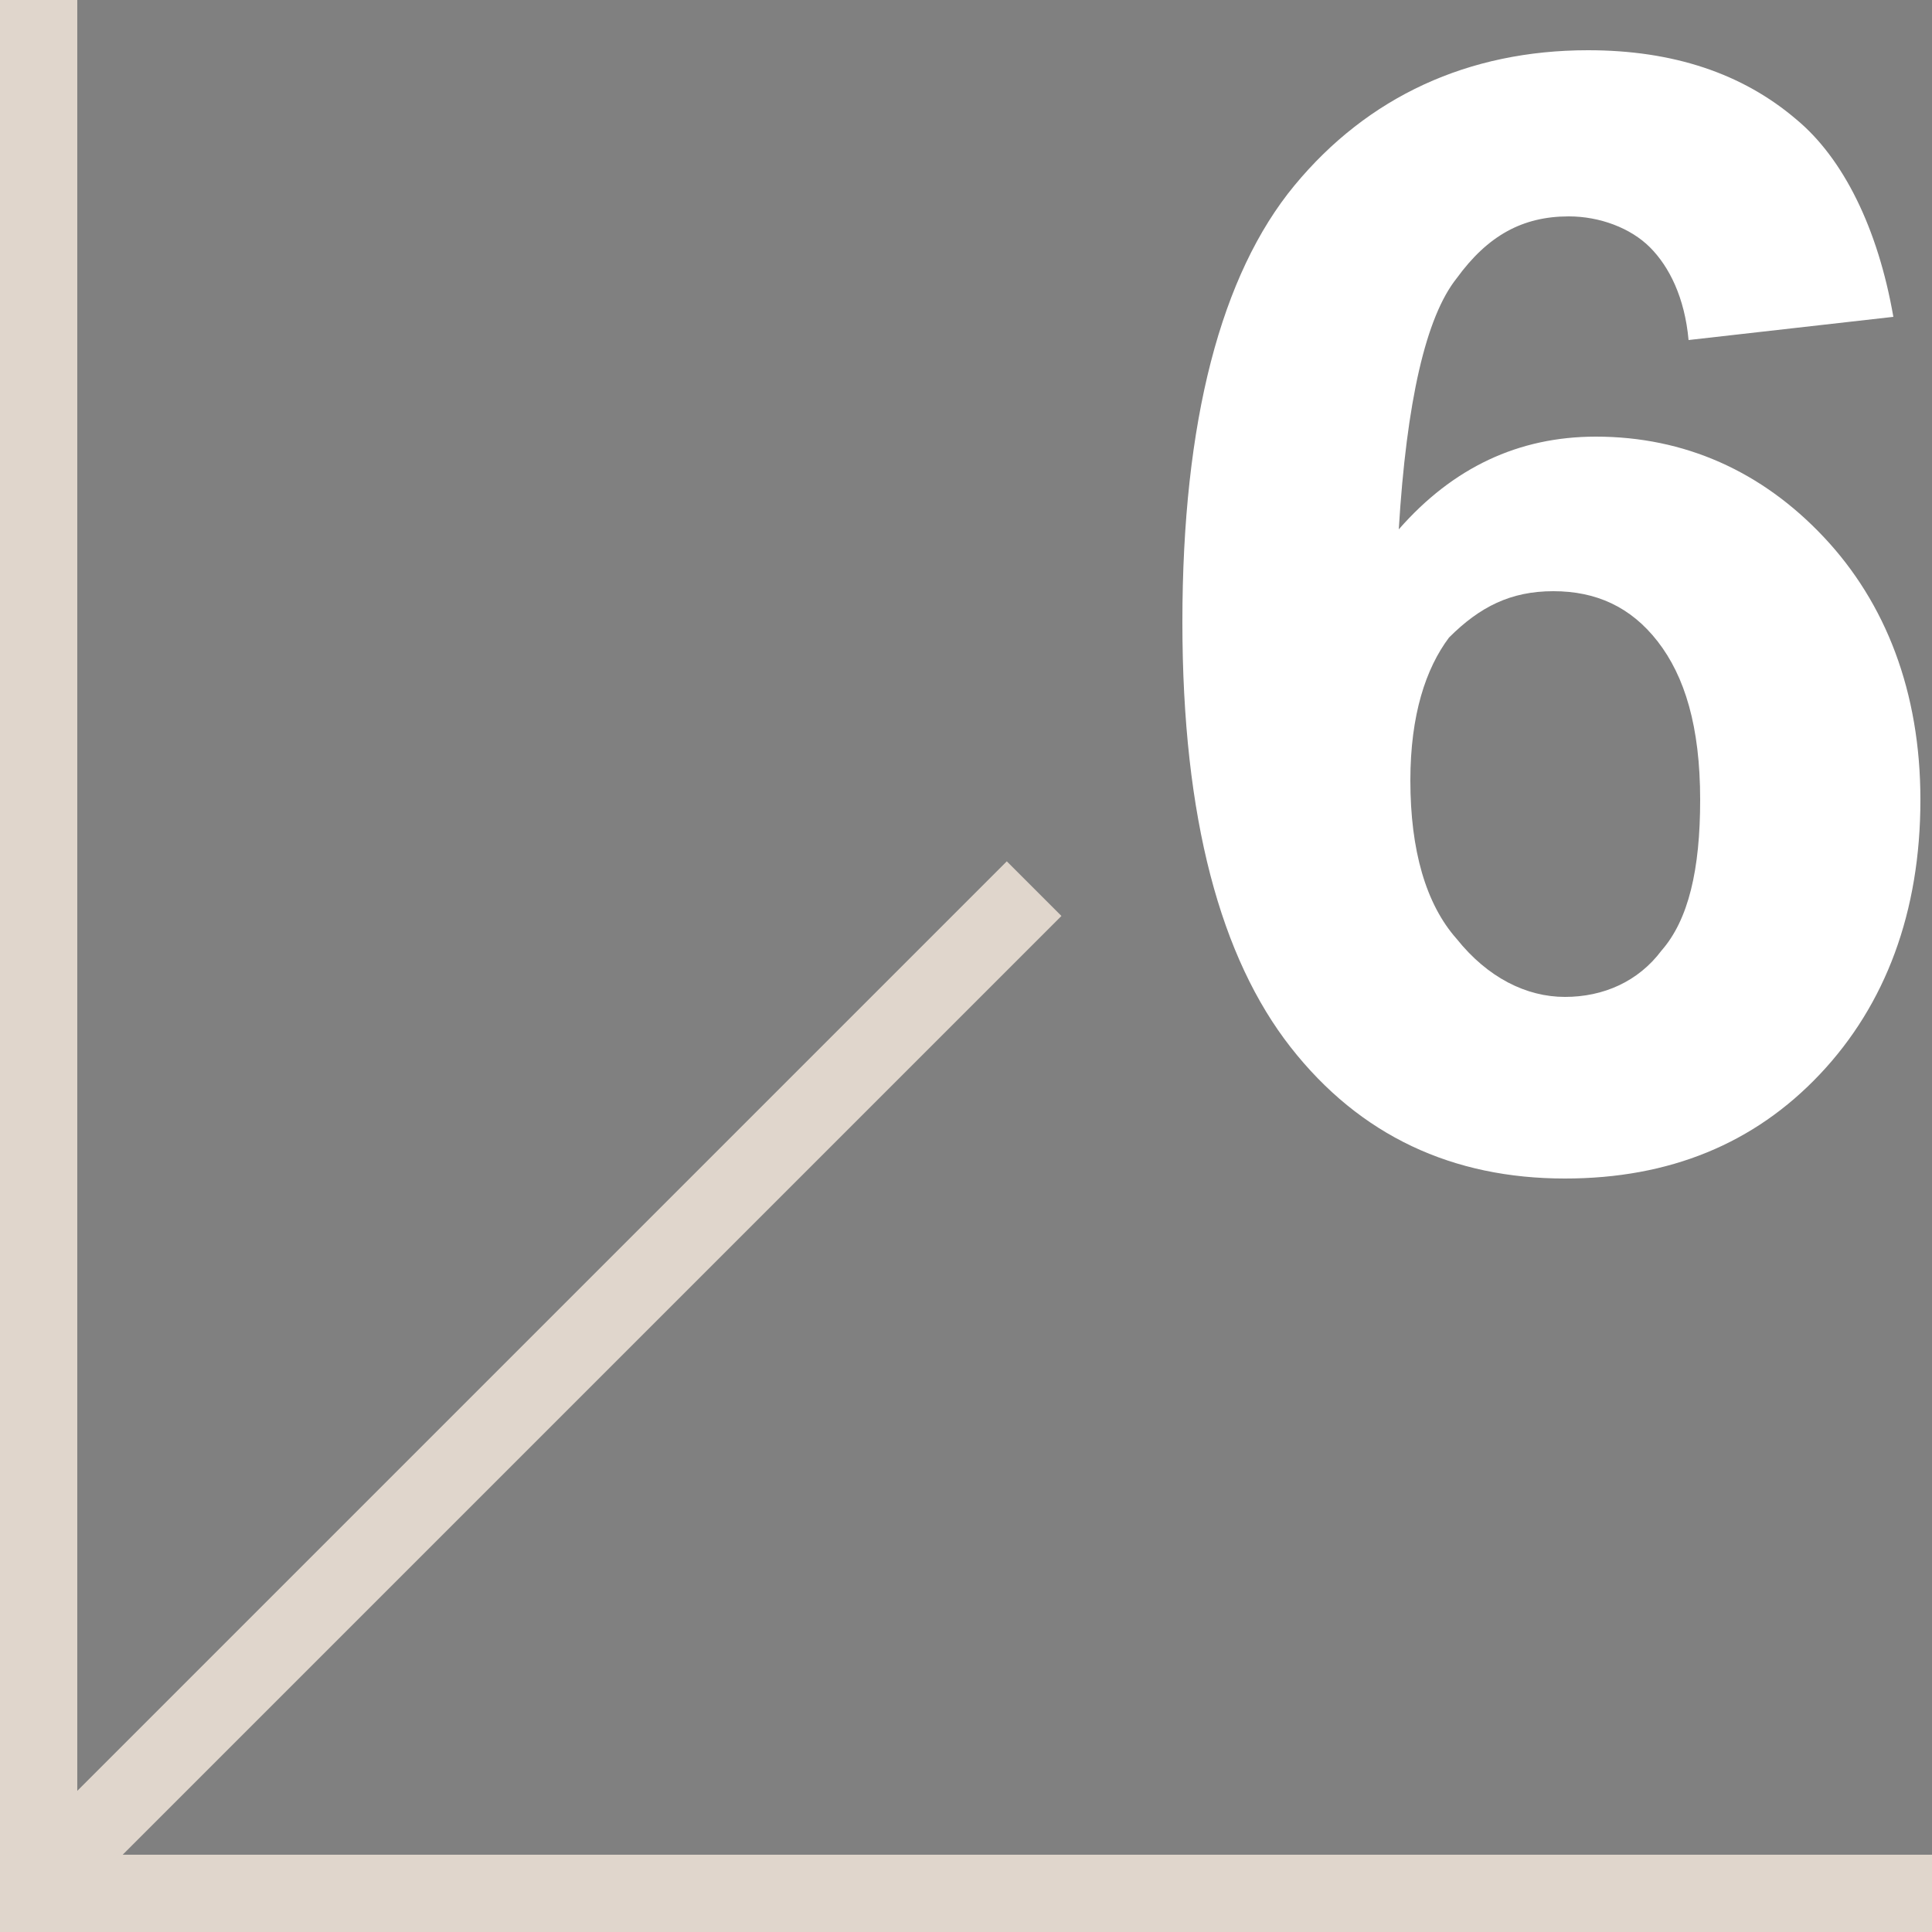 <?xml version="1.0" encoding="utf-8"?>
<!-- Generator: Adobe Illustrator 26.0.3, SVG Export Plug-In . SVG Version: 6.00 Build 0)  -->
<svg version="1.1" id="Layer_1" xmlns="http://www.w3.org/2000/svg" xmlns:xlink="http://www.w3.org/1999/xlink" x="0px" y="0px"
	 viewBox="0 0 50 50" style="enable-background:new 0 0 50 50;" xml:space="preserve">
<rect x="0" y="0" width="50" height="50" fill="#808080" stroke="none"/>
<style type="text/css">
	.st0{fill:#E0D6CC;}
	.st1{fill:none;stroke:#000000;stroke-width:2;stroke-linecap:round;stroke-linejoin:round;stroke-miterlimit:10;}
	.st2{fill:#FFFFFF;}
</style>
<rect class="st0" width="2" height="50"/>
<rect x="-4" y="34.7" transform="matrix(0.707 -0.707 0.707 0.707 -21.101 20.382)" class="st0" width="36" height="2"/>
<rect y="48" class="st0" width="50" height="2"/>
<path class="st1" d="M34.8,42.5"/>
<path class="st1" d="M41.9,35.7"/>
<g>
	<path class="st2" d="M49,8.2l-5.3,0.6c-0.1-1.1-0.5-1.9-1-2.4c-0.5-0.5-1.3-0.8-2.1-0.8c-1.2,0-2.1,0.5-2.9,1.6
		c-0.8,1-1.3,3.2-1.5,6.5c1.4-1.6,3.1-2.4,5.1-2.4c2.3,0,4.3,0.9,5.9,2.6c1.6,1.7,2.5,4,2.5,6.8c0,2.9-0.9,5.3-2.6,7.1
		s-3.9,2.7-6.6,2.7c-2.9,0-5.3-1.1-7.1-3.4s-2.8-5.9-2.8-11c0-5.2,1-9,2.9-11.3c1.9-2.3,4.5-3.5,7.6-3.5c2.2,0,4,0.6,5.4,1.8
		C47.7,4.1,48.6,5.9,49,8.2z M36.5,20.2c0,1.8,0.4,3.2,1.2,4.1c0.8,1,1.8,1.5,2.8,1.5c1,0,1.9-0.4,2.5-1.2c0.7-0.8,1-2.1,1-3.9
		c0-1.9-0.4-3.2-1.1-4.1c-0.7-0.9-1.6-1.3-2.7-1.3c-1.1,0-1.9,0.4-2.7,1.2C36.9,17.3,36.5,18.5,36.5,20.2z"/>
</g>
</svg>
